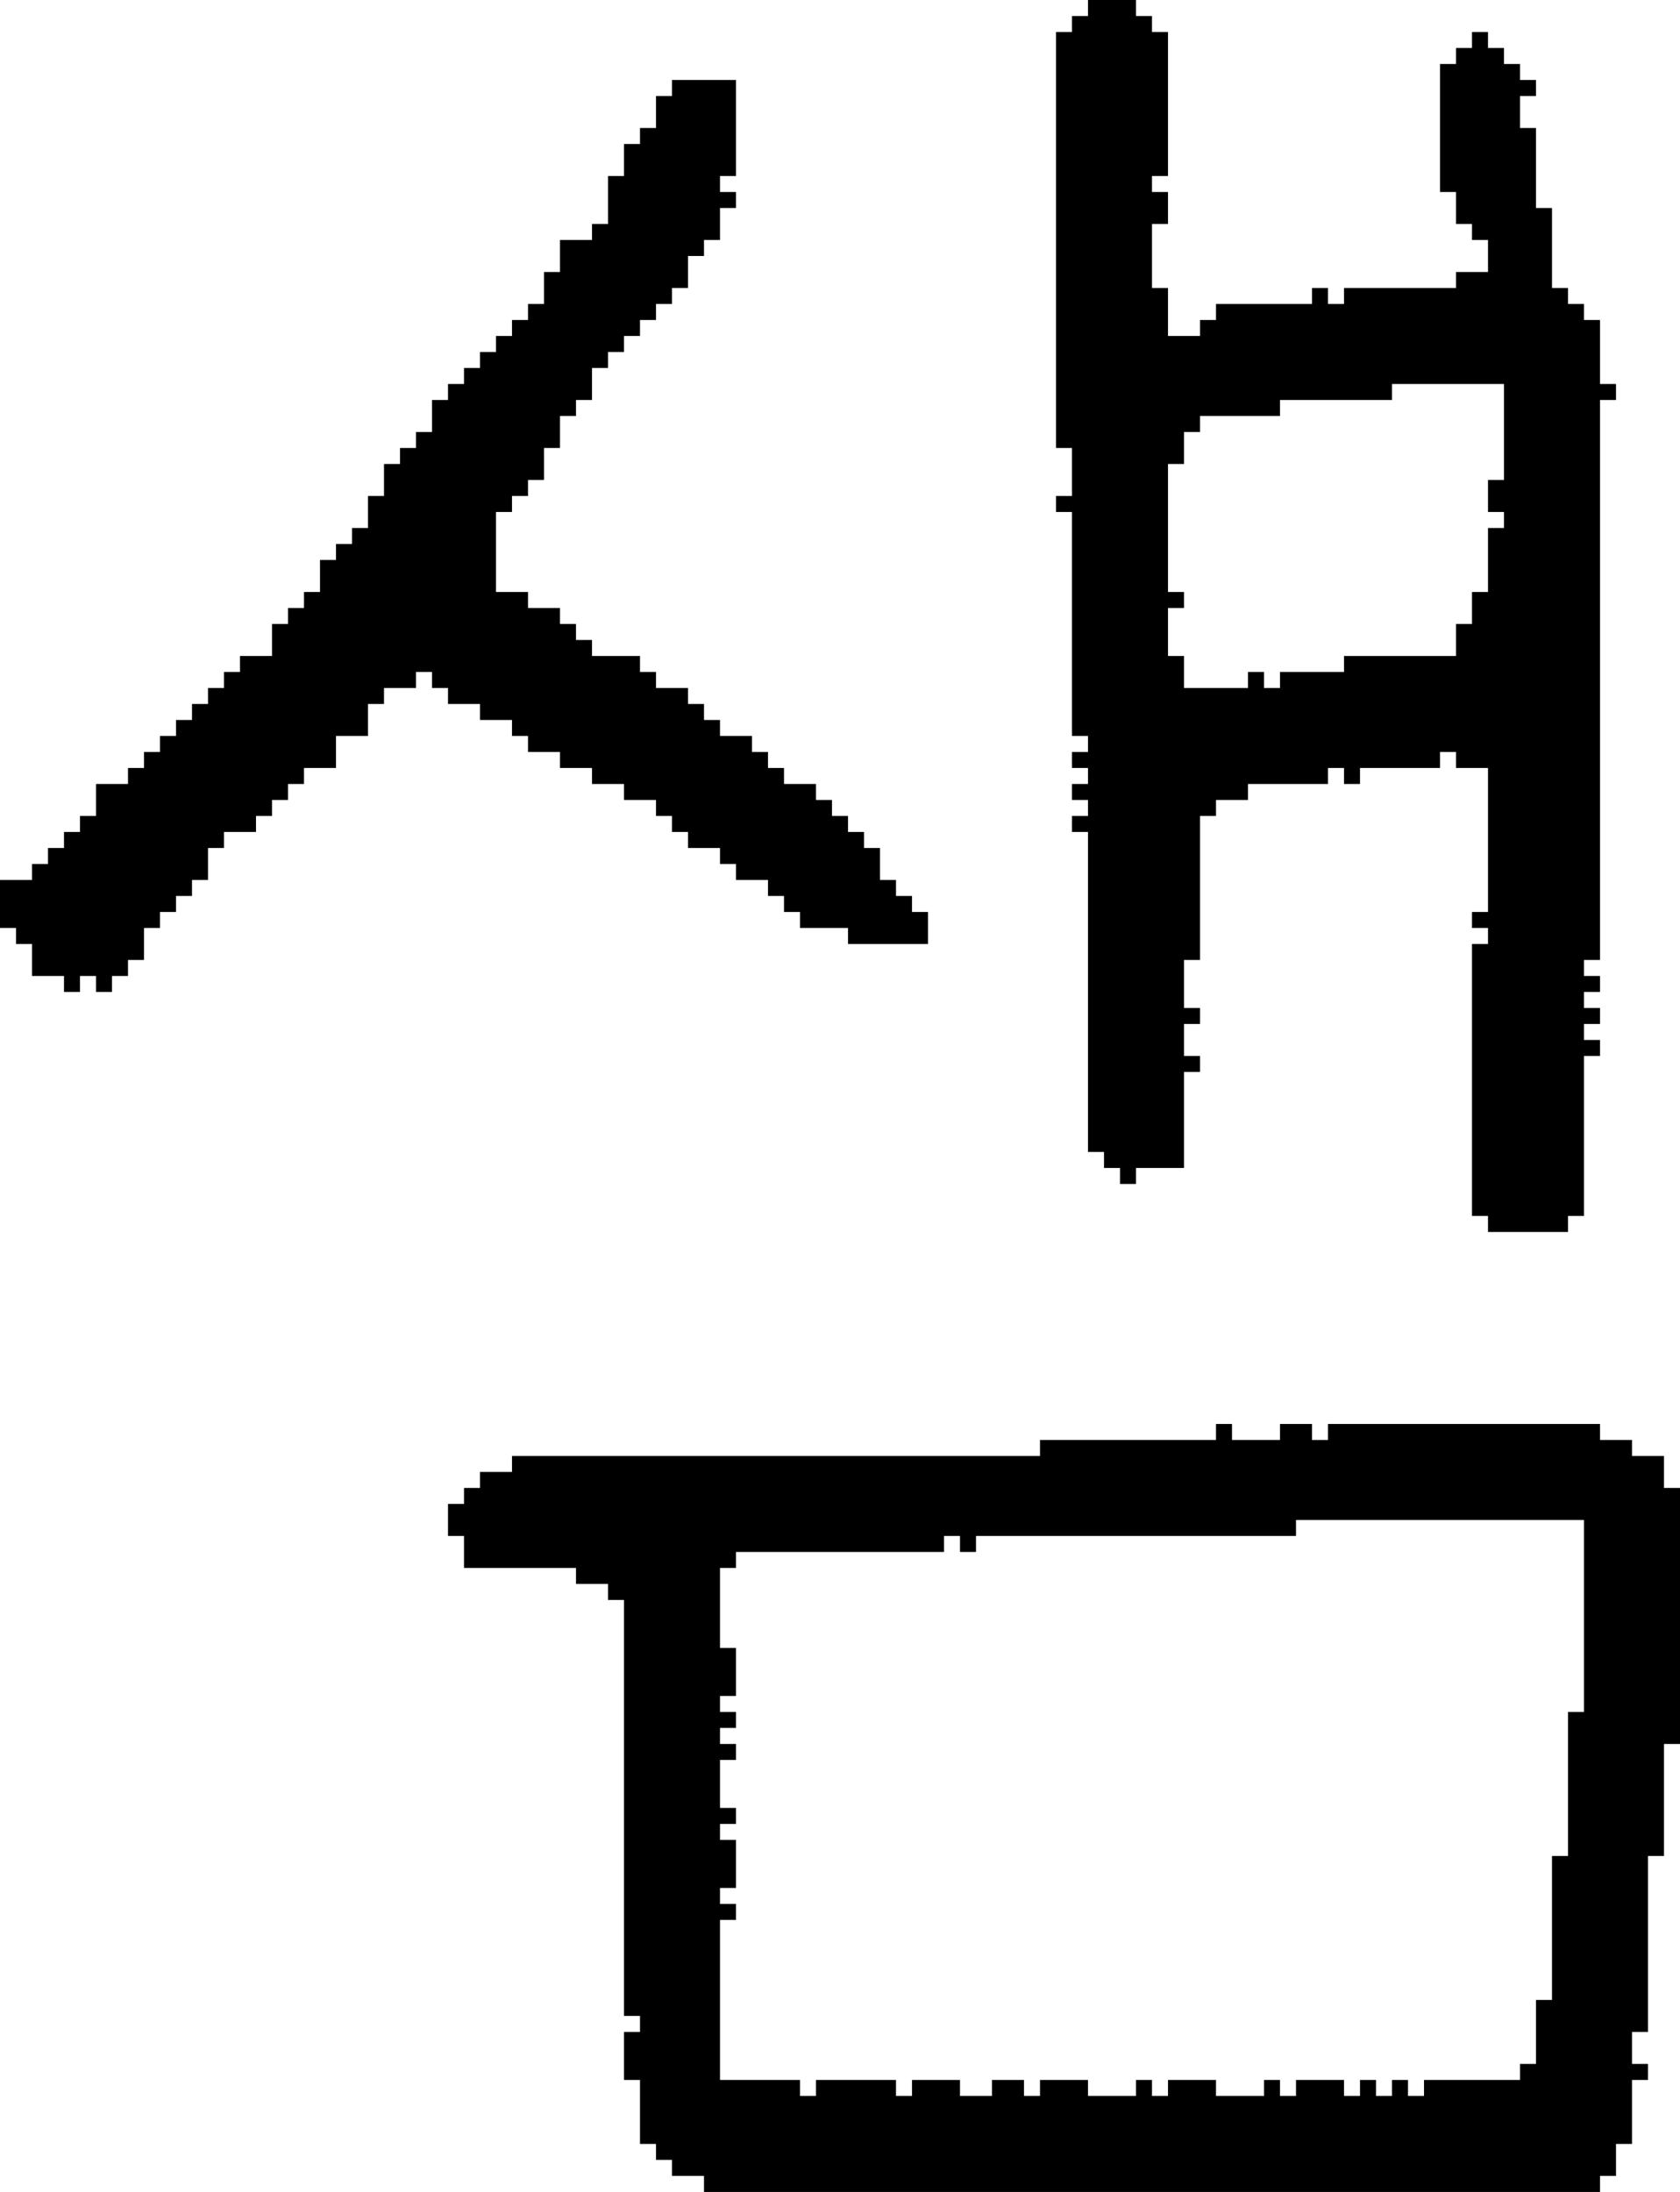 <?xml version="1.0" encoding="UTF-8" standalone="no"?>
<!DOCTYPE svg PUBLIC "-//W3C//DTD SVG 1.1//EN" 
  "http://www.w3.org/Graphics/SVG/1.1/DTD/svg11.dtd">
<svg width="105" height="137"
     xmlns="http://www.w3.org/2000/svg" version="1.1">
 <path d="  M 30,22  L 30,23  L 29,23  L 29,24  L 28,24  L 28,25  L 27,25  L 27,27  L 26,27  L 26,28  L 25,28  L 25,29  L 24,29  L 24,31  L 23,31  L 23,33  L 22,33  L 22,34  L 21,34  L 21,35  L 20,35  L 20,37  L 19,37  L 19,38  L 18,38  L 18,39  L 17,39  L 17,41  L 15,41  L 15,42  L 14,42  L 14,43  L 13,43  L 13,44  L 12,44  L 12,45  L 11,45  L 11,46  L 10,46  L 10,47  L 9,47  L 9,48  L 8,48  L 8,49  L 6,49  L 6,51  L 5,51  L 5,52  L 4,52  L 4,53  L 3,53  L 3,54  L 2,54  L 2,55  L 0,55  L 0,58  L 1,58  L 1,59  L 2,59  L 2,61  L 4,61  L 4,62  L 5,62  L 5,61  L 6,61  L 6,62  L 7,62  L 7,61  L 8,61  L 8,60  L 9,60  L 9,58  L 10,58  L 10,57  L 11,57  L 11,56  L 12,56  L 12,55  L 13,55  L 13,53  L 14,53  L 14,52  L 16,52  L 16,51  L 17,51  L 17,50  L 18,50  L 18,49  L 19,49  L 19,48  L 21,48  L 21,46  L 23,46  L 23,44  L 24,44  L 24,43  L 26,43  L 26,42  L 27,42  L 27,43  L 28,43  L 28,44  L 30,44  L 30,45  L 32,45  L 32,46  L 33,46  L 33,47  L 35,47  L 35,48  L 37,48  L 37,49  L 39,49  L 39,50  L 41,50  L 41,51  L 42,51  L 42,52  L 43,52  L 43,53  L 45,53  L 45,54  L 46,54  L 46,55  L 48,55  L 48,56  L 49,56  L 49,57  L 50,57  L 50,58  L 53,58  L 53,59  L 58,59  L 58,57  L 57,57  L 57,56  L 56,56  L 56,55  L 55,55  L 55,53  L 54,53  L 54,52  L 53,52  L 53,51  L 52,51  L 52,50  L 51,50  L 51,49  L 49,49  L 49,48  L 48,48  L 48,47  L 47,47  L 47,46  L 45,46  L 45,45  L 44,45  L 44,44  L 43,44  L 43,43  L 41,43  L 41,42  L 40,42  L 40,41  L 37,41  L 37,40  L 36,40  L 36,39  L 35,39  L 35,38  L 33,38  L 33,37  L 31,37  L 31,32  L 32,32  L 32,31  L 33,31  L 33,30  L 34,30  L 34,28  L 35,28  L 35,26  L 36,26  L 36,25  L 37,25  L 37,23  L 38,23  L 38,22  L 39,22  L 39,21  L 40,21  L 40,20  L 41,20  L 41,19  L 42,19  L 42,18  L 43,18  L 43,16  L 44,16  L 44,15  L 45,15  L 45,13  L 46,13  L 46,12  L 45,12  L 45,11  L 46,11  L 46,5  L 42,5  L 42,6  L 41,6  L 41,8  L 40,8  L 40,9  L 39,9  L 39,11  L 38,11  L 38,14  L 37,14  L 37,15  L 35,15  L 35,17  L 34,17  L 34,19  L 33,19  L 33,20  L 32,20  L 32,21  L 31,21  L 31,22  Z  " style="fill:rgb(0, 0, 0); fill-opacity:1.000; stroke:none;" />
 <path d="  M 59,97  L 59,96  L 60,96  L 60,97  L 61,97  L 61,96  L 81,96  L 81,95  L 99,95  L 99,107  L 98,107  L 98,116  L 97,116  L 97,125  L 96,125  L 96,129  L 95,129  L 95,130  L 89,130  L 89,131  L 88,131  L 88,130  L 87,130  L 87,131  L 86,131  L 86,130  L 85,130  L 85,131  L 84,131  L 84,130  L 81,130  L 81,131  L 80,131  L 80,130  L 79,130  L 79,131  L 76,131  L 76,130  L 73,130  L 73,131  L 72,131  L 72,130  L 71,130  L 71,131  L 68,131  L 68,130  L 65,130  L 65,131  L 64,131  L 64,130  L 62,130  L 62,131  L 60,131  L 60,130  L 57,130  L 57,131  L 56,131  L 56,130  L 51,130  L 51,131  L 50,131  L 50,130  L 45,130  L 45,120  L 46,120  L 46,119  L 45,119  L 45,118  L 46,118  L 46,115  L 45,115  L 45,114  L 46,114  L 46,113  L 45,113  L 45,110  L 46,110  L 46,109  L 45,109  L 45,108  L 46,108  L 46,107  L 45,107  L 45,106  L 46,106  L 46,103  L 45,103  L 45,98  L 46,98  L 46,97  Z  M 32,91  L 32,92  L 30,92  L 30,93  L 29,93  L 29,94  L 28,94  L 28,96  L 29,96  L 29,98  L 36,98  L 36,99  L 38,99  L 38,100  L 39,100  L 39,126  L 40,126  L 40,127  L 39,127  L 39,130  L 40,130  L 40,134  L 41,134  L 41,135  L 42,135  L 42,136  L 44,136  L 44,137  L 100,137  L 100,136  L 101,136  L 101,134  L 102,134  L 102,130  L 103,130  L 103,129  L 102,129  L 102,127  L 103,127  L 103,116  L 104,116  L 104,109  L 105,109  L 105,93  L 104,93  L 104,91  L 102,91  L 102,90  L 100,90  L 100,89  L 83,89  L 83,90  L 82,90  L 82,89  L 80,89  L 80,90  L 77,90  L 77,89  L 76,89  L 76,90  L 65,90  L 65,91  Z  " style="fill:rgb(0, 0, 0); fill-opacity:1.000; stroke:none;" />
 <path d="  M 92,76  L 93,76  L 93,77  L 98,77  L 98,76  L 99,76  L 99,66  L 100,66  L 100,65  L 99,65  L 99,64  L 100,64  L 100,63  L 99,63  L 99,62  L 100,62  L 100,61  L 99,61  L 99,60  L 100,60  L 100,25  L 101,25  L 101,24  L 100,24  L 100,20  L 99,20  L 99,19  L 98,19  L 98,18  L 97,18  L 97,13  L 96,13  L 96,8  L 95,8  L 95,6  L 96,6  L 96,5  L 95,5  L 95,4  L 94,4  L 94,3  L 93,3  L 93,2  L 92,2  L 92,3  L 91,3  L 91,4  L 90,4  L 90,12  L 91,12  L 91,14  L 92,14  L 92,15  L 93,15  L 93,17  L 91,17  L 91,18  L 84,18  L 84,19  L 83,19  L 83,18  L 82,18  L 82,19  L 76,19  L 76,20  L 75,20  L 75,21  L 73,21  L 73,18  L 72,18  L 72,14  L 73,14  L 73,12  L 72,12  L 72,11  L 73,11  L 73,2  L 72,2  L 72,1  L 71,1  L 71,0  L 68,0  L 68,1  L 67,1  L 67,2  L 66,2  L 66,28  L 67,28  L 67,31  L 66,31  L 66,32  L 67,32  L 67,46  L 68,46  L 68,47  L 67,47  L 67,48  L 68,48  L 68,49  L 67,49  L 67,50  L 68,50  L 68,51  L 67,51  L 67,52  L 68,52  L 68,72  L 69,72  L 69,73  L 70,73  L 70,74  L 71,74  L 71,73  L 74,73  L 74,67  L 75,67  L 75,66  L 74,66  L 74,64  L 75,64  L 75,63  L 74,63  L 74,60  L 75,60  L 75,51  L 76,51  L 76,50  L 78,50  L 78,49  L 83,49  L 83,48  L 84,48  L 84,49  L 85,49  L 85,48  L 90,48  L 90,47  L 91,47  L 91,48  L 93,48  L 93,57  L 92,57  L 92,58  L 93,58  L 93,59  L 92,59  Z  M 93,32  L 94,32  L 94,33  L 93,33  L 93,37  L 92,37  L 92,39  L 91,39  L 91,41  L 84,41  L 84,42  L 80,42  L 80,43  L 79,43  L 79,42  L 78,42  L 78,43  L 74,43  L 74,41  L 73,41  L 73,38  L 74,38  L 74,37  L 73,37  L 73,29  L 74,29  L 74,27  L 75,27  L 75,26  L 80,26  L 80,25  L 87,25  L 87,24  L 94,24  L 94,30  L 93,30  Z  " style="fill:rgb(0, 0, 0); fill-opacity:1.000; stroke:none;" />
</svg>
